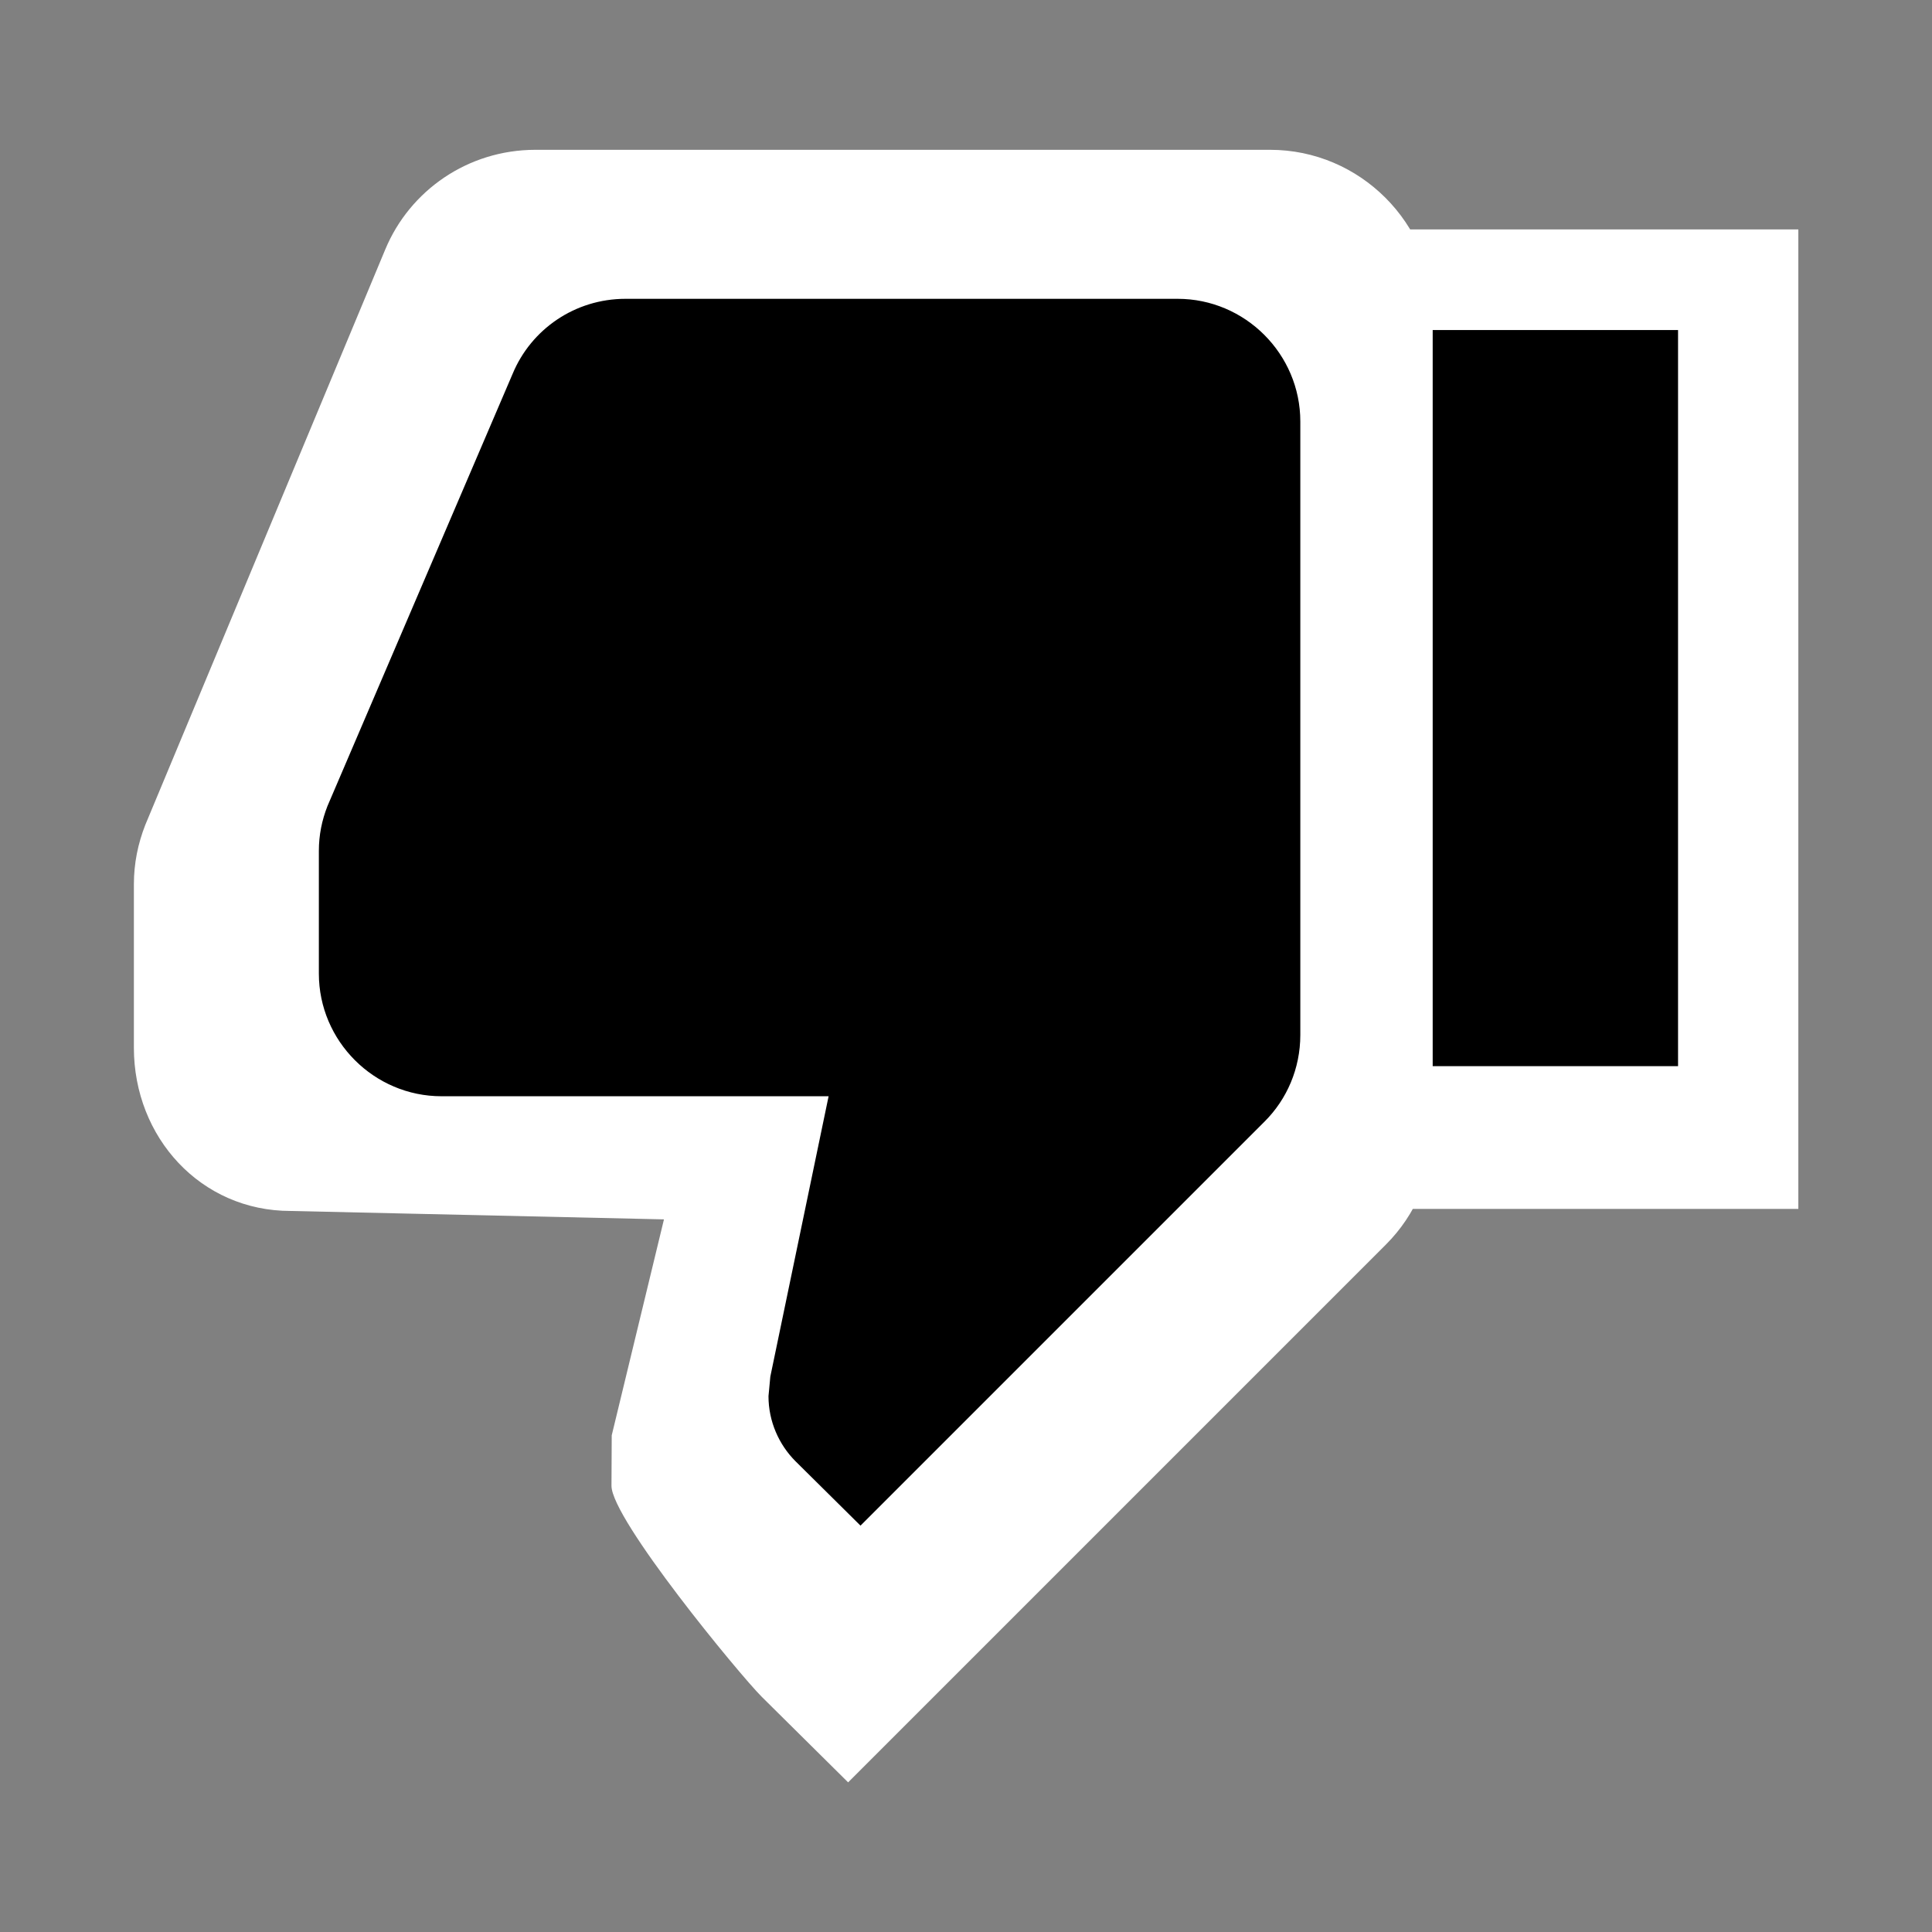 <?xml version="1.0" encoding="UTF-8" standalone="no"?>
<!DOCTYPE svg PUBLIC "-//W3C//DTD SVG 1.1//EN" "http://www.w3.org/Graphics/SVG/1.1/DTD/svg11.dtd">
<svg width="100%" height="100%" viewBox="0 0 24 24" version="1.1" xmlns="http://www.w3.org/2000/svg" xmlns:xlink="http://www.w3.org/1999/xlink" xml:space="preserve" xmlns:serif="http://www.serif.com/" style="fill-rule:evenodd;clip-rule:evenodd;stroke-linejoin:round;stroke-miterlimit:2;">
    <rect x="0" y="0" width="24" height="24" fill="#808080" stroke="none"/>
    <g transform="matrix(-1,0,0,-1,24,24)">
        <rect x="0" y="0" width="24" height="24" style="fill:none;fill-rule:nonzero;"/>
    </g>
    <g transform="matrix(1.014,0,0,1.014,0.568,-1.181)">
        <path d="M15,3L6,3C5.17,3 4.46,3.5 4.16,4.22L1.22,11.27C1.13,11.5 1.08,11.74 1.08,12L1.08,14C1.08,15.1 1.9,16 3,16L7.574,16.103L6.934,18.749L6.931,19.367C6.931,19.777 8.5,21.68 8.77,21.95L9.83,23L16.42,16.41C16.78,16.05 17,15.55 17,15L17,5C17,3.9 16.1,3 15,3ZM16.685,3.975L16.685,15.975L21.471,15.975L21.471,3.975L16.685,3.975Z" style="fill:white;fill-rule:nonzero;"/>
    </g>
    <g transform="matrix(0.762,0,0,0.762,3.199,1.426)">
        <path d="M15,3L6,3C5.17,3 4.46,3.5 4.16,4.22L1.14,11.27C1.05,11.5 1,11.74 1,12L1,14C1,15.1 1.9,16 3,16L9.31,16L8.36,20.57L8.33,20.89C8.33,21.3 8.5,21.68 8.77,21.95L9.83,23L16.42,16.41C16.78,16.05 17,15.55 17,15L17,5C17,3.9 16.1,3 15,3ZM19.158,3.509L19.158,15.509L23.158,15.509L23.158,3.509L19.158,3.509Z" style="fill-rule:nonzero;"/>
    </g>
</svg>
